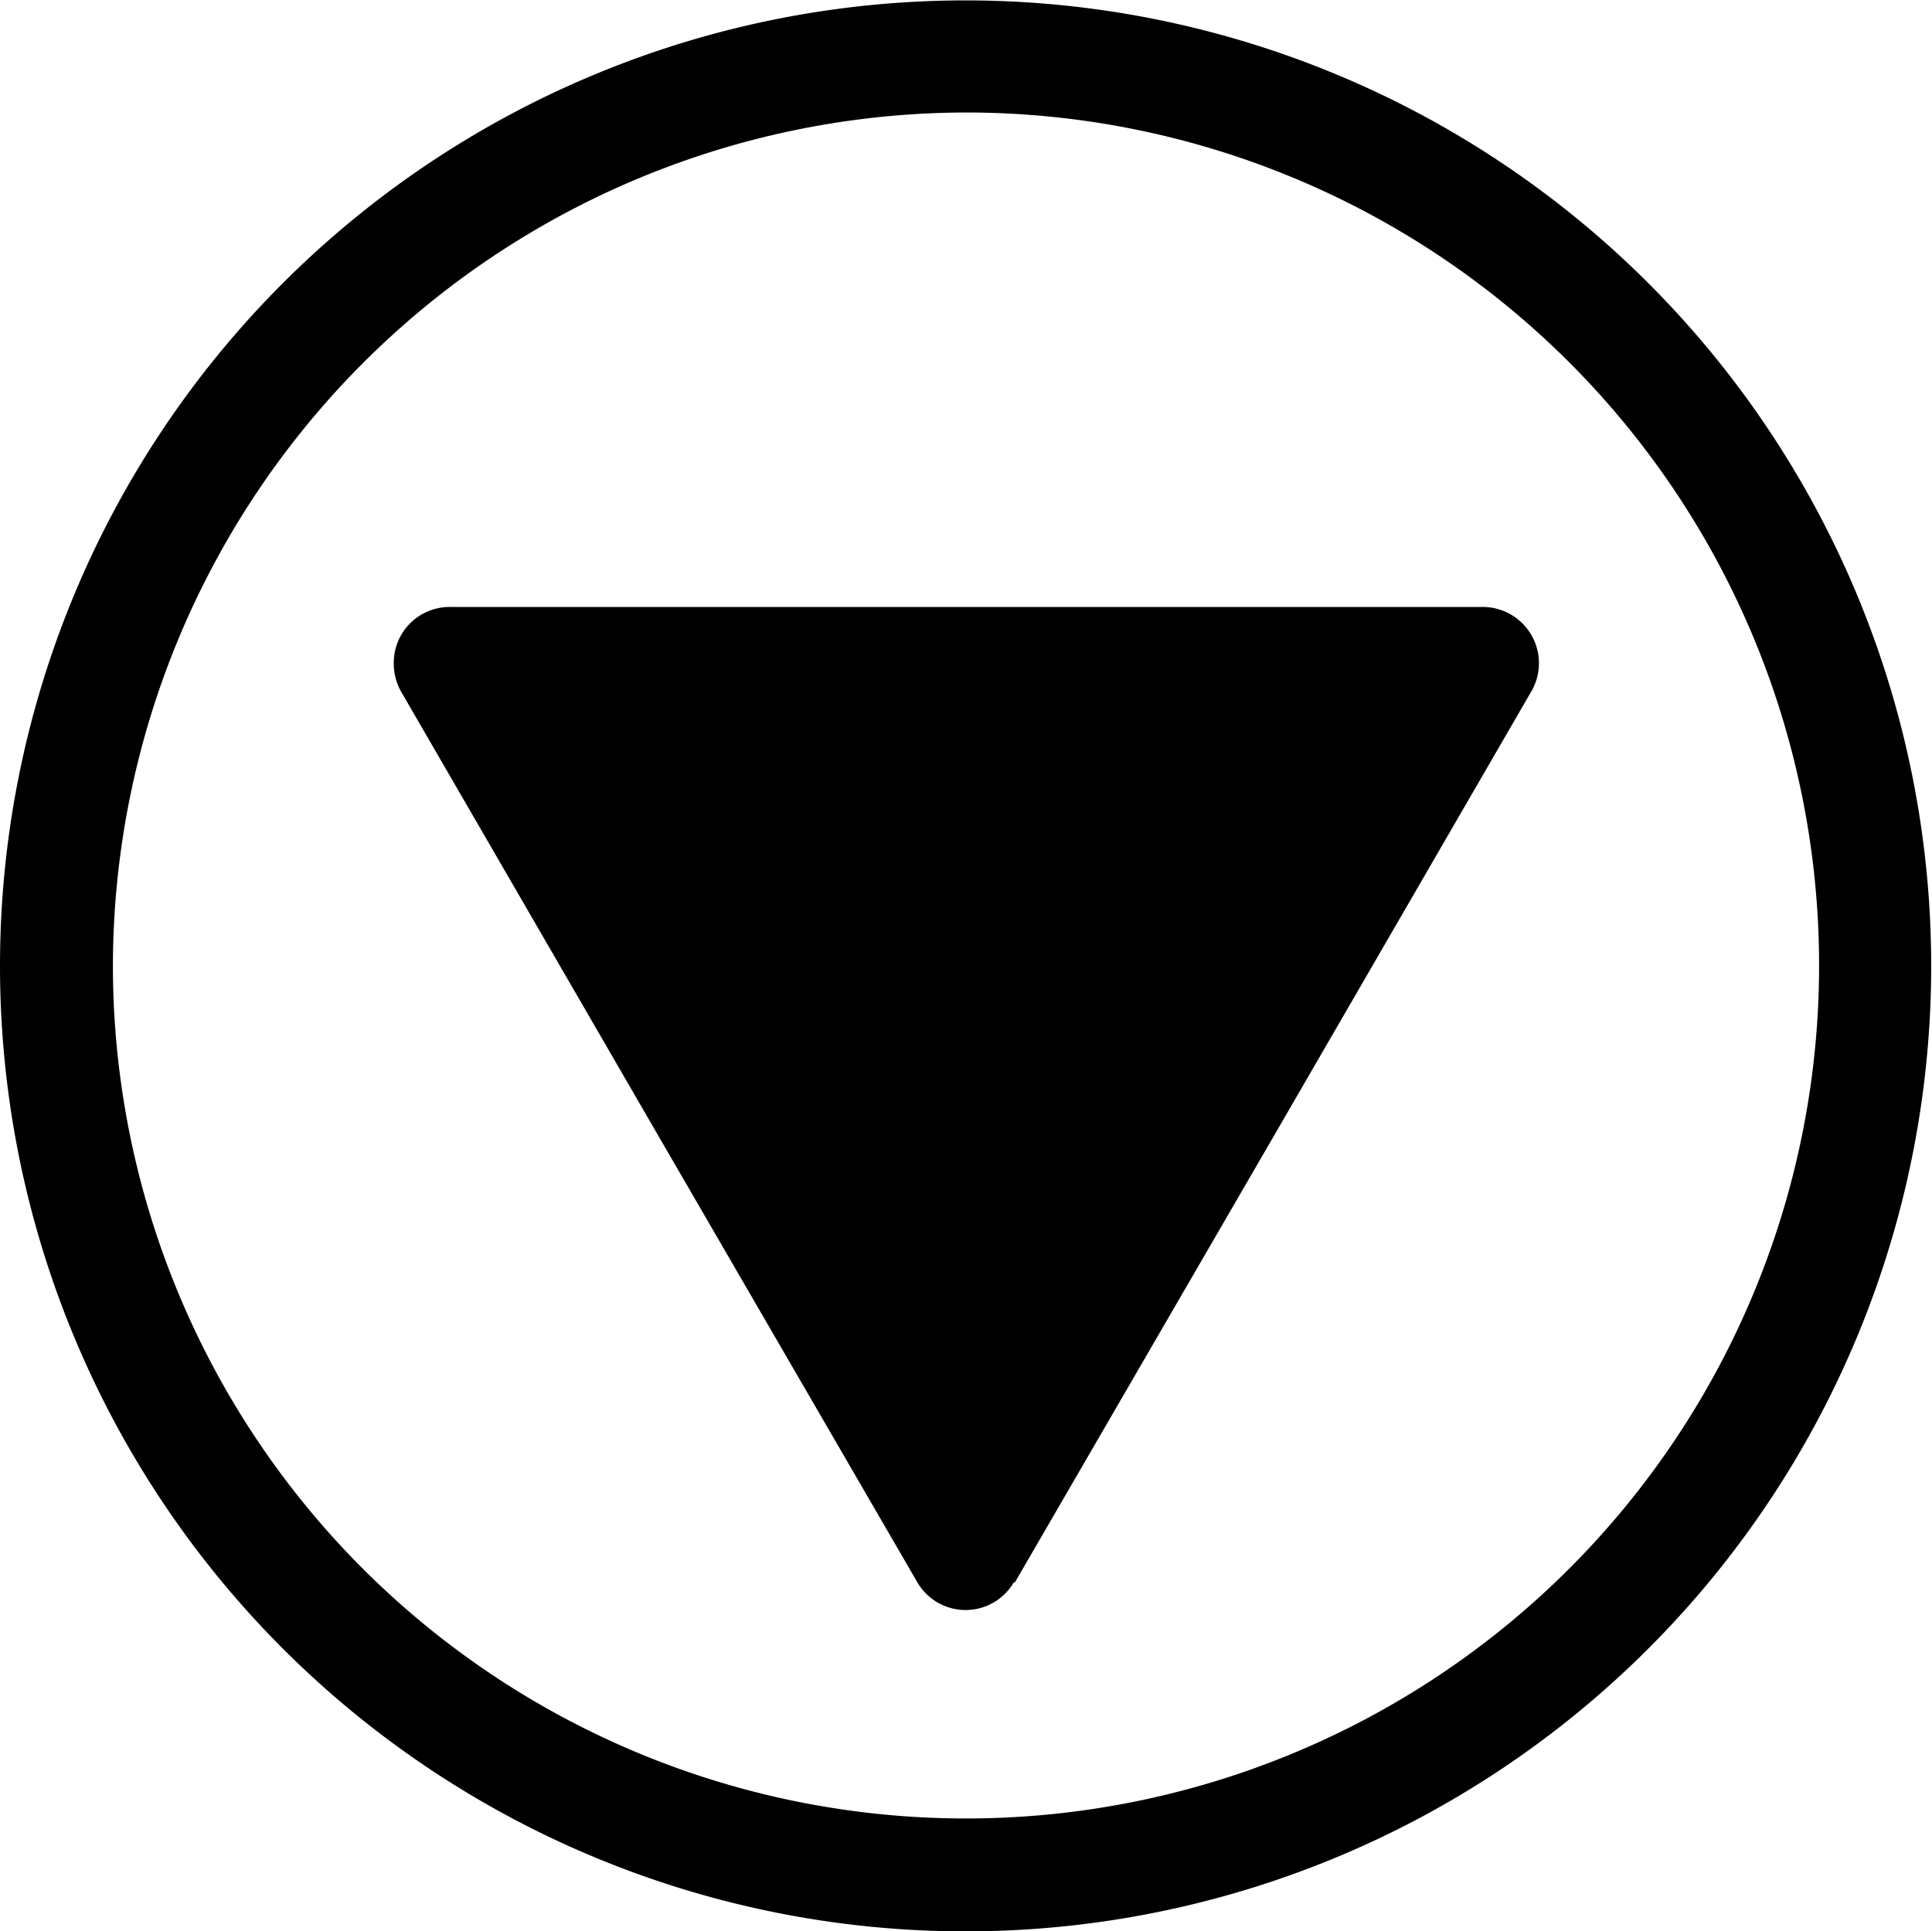 <svg xmlns="http://www.w3.org/2000/svg" viewBox="0 0 47.74 47.73"><title>put</title><g><path d="M23.87 47.73A23.86 23.86 0 1 0 0 23.86a23.86 23.86 0 0 0 23.87 23.87zm0-44.95A21.08 21.08 0 1 1 2.79 23.86 21.12 21.12 0 0 1 23.87 2.78zM25.07 39.12l6.38-11 6.37-11A1.39 1.39 0 0 0 36.61 15H11.12a1.38 1.38 0 0 0-1.39 1.39 1.41 1.41 0 0 0 .18.7l6.37 11 6.38 11a1.38 1.38 0 0 0 2.4 0z"/></g></svg>